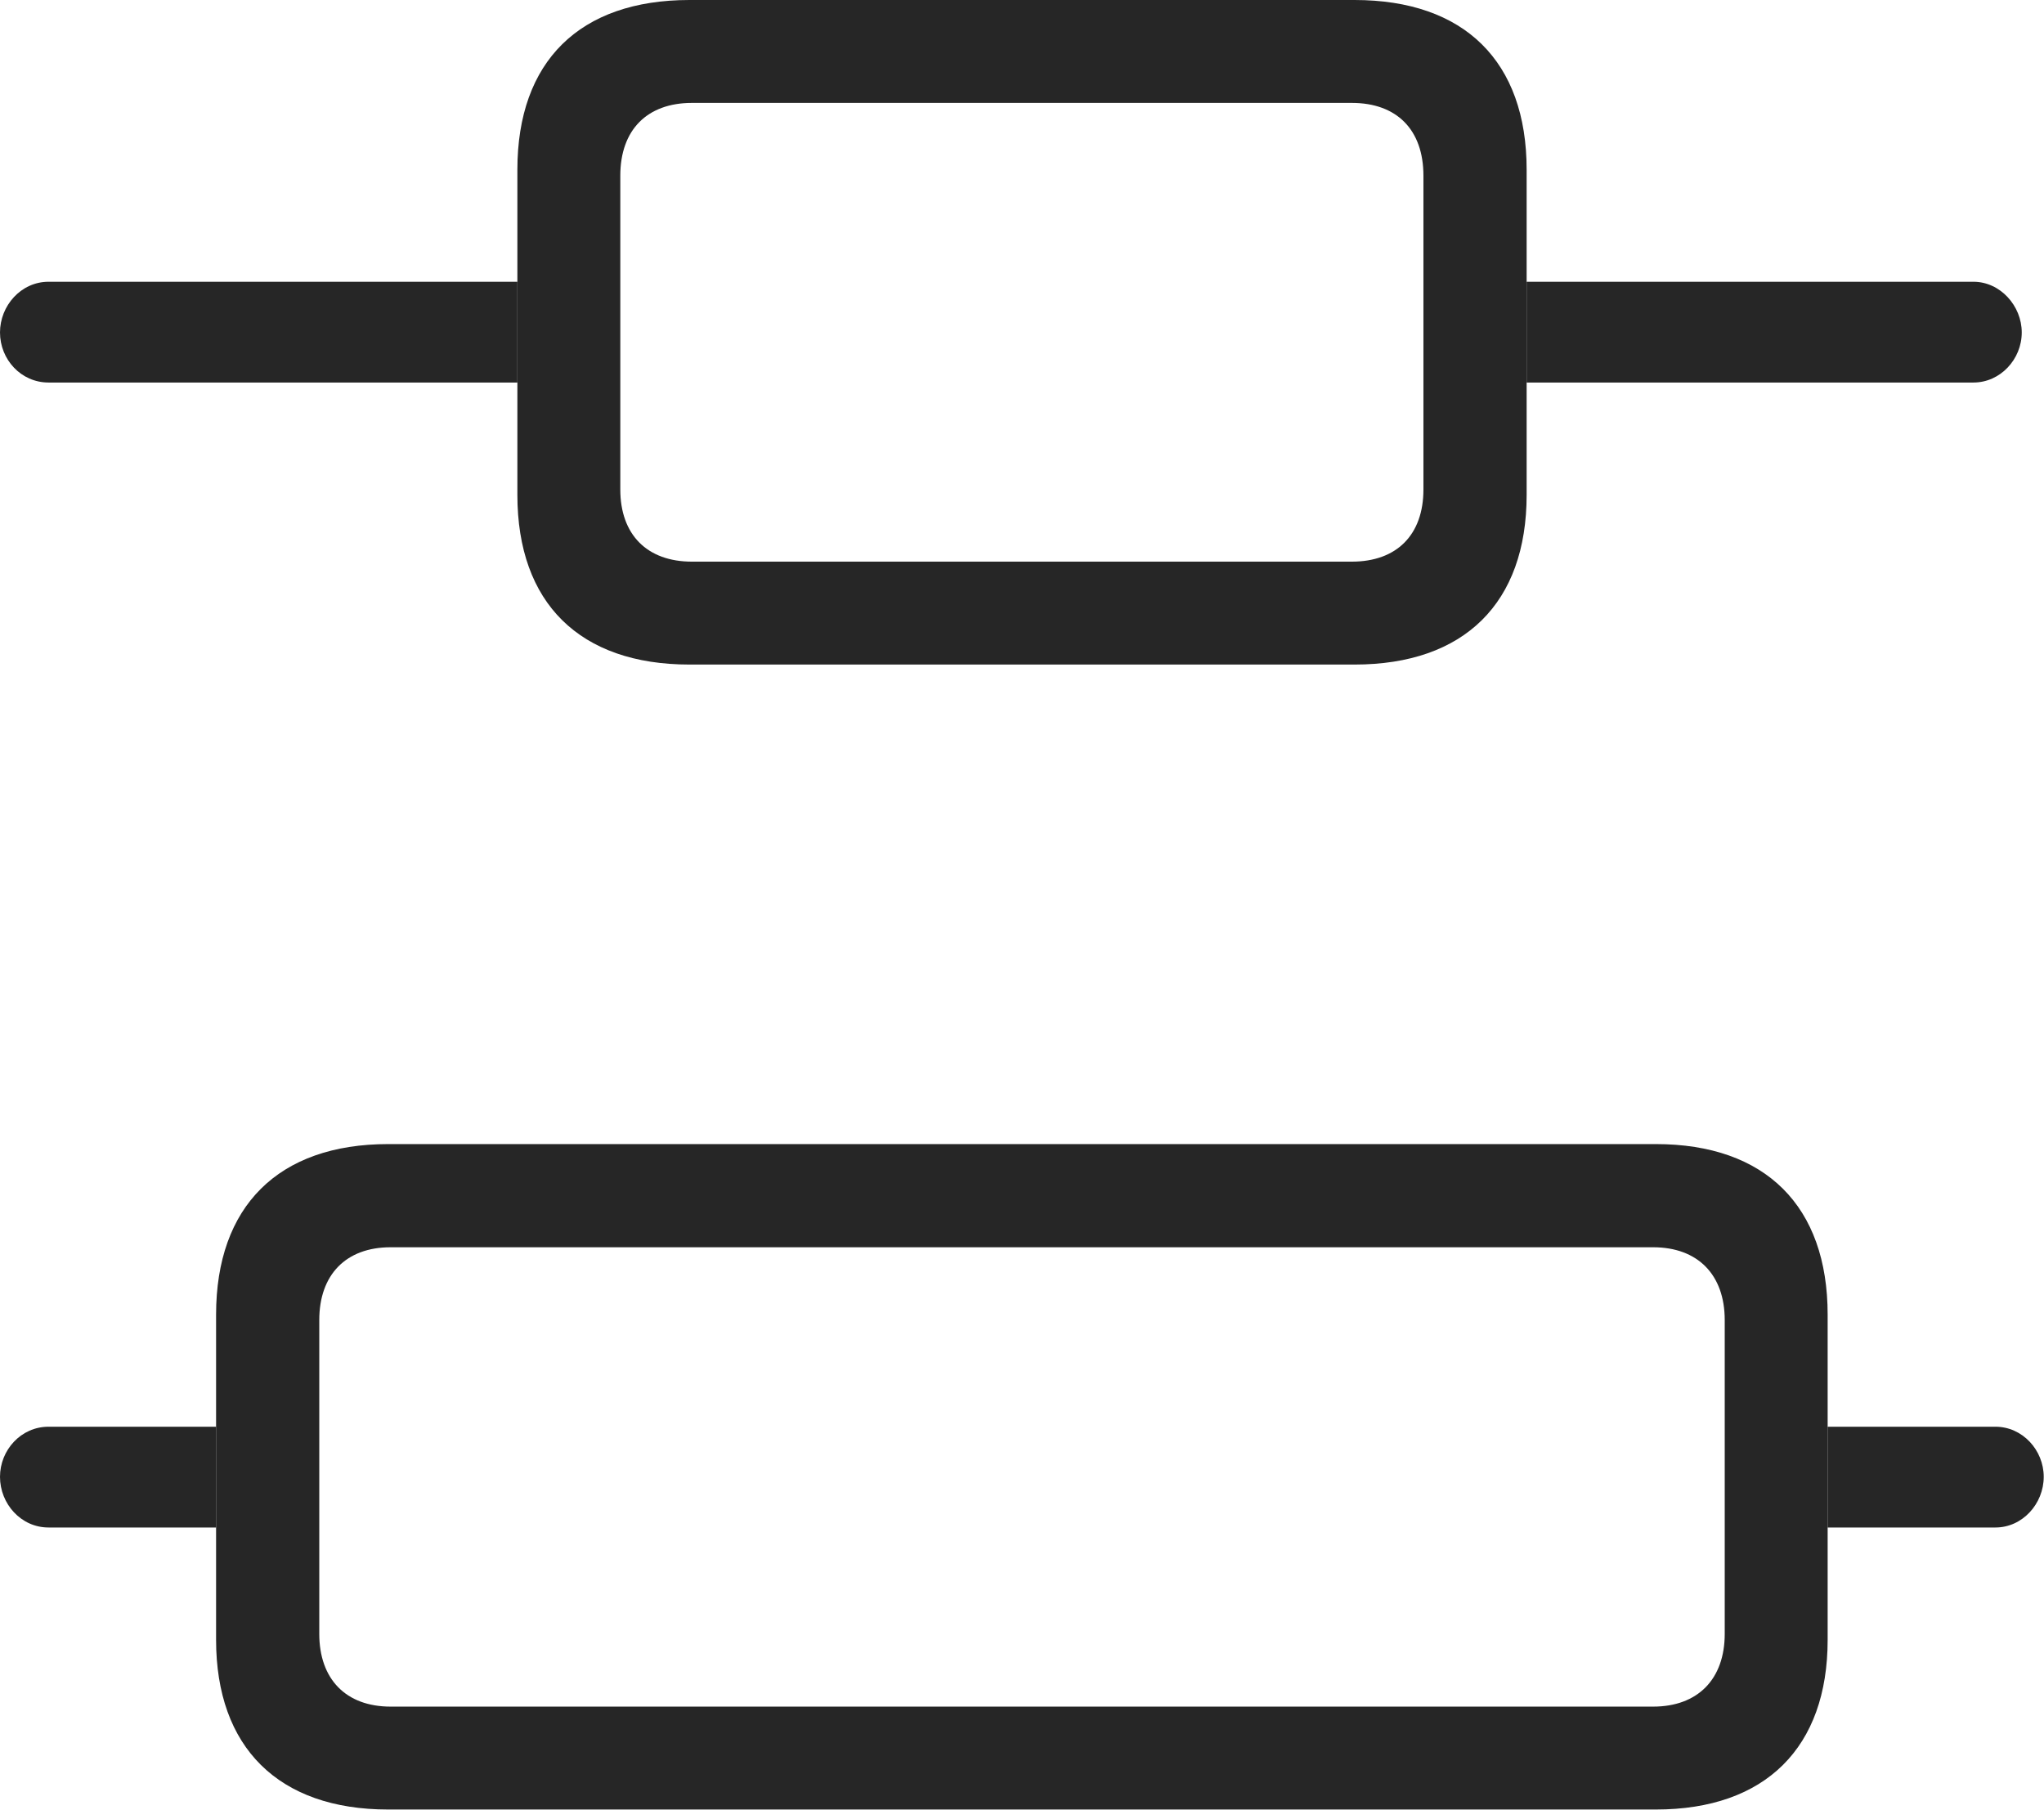 <?xml version="1.0" encoding="UTF-8"?>
<!--Generator: Apple Native CoreSVG 232.5-->
<!DOCTYPE svg
PUBLIC "-//W3C//DTD SVG 1.1//EN"
       "http://www.w3.org/Graphics/SVG/1.1/DTD/svg11.dtd">
<svg version="1.1" xmlns="http://www.w3.org/2000/svg" xmlns:xlink="http://www.w3.org/1999/xlink" width="113.361" height="100.415">
 <g>
  <rect height="100.415" opacity="0" width="113.361" x="0" y="0"/>
  <path d="M11.984 84.723L2.691 84.723C1.162 84.723 0 83.407 0 81.912C0 80.431 1.162 79.134 2.691 79.134L11.984 79.134ZM113.346 81.912C113.346 83.407 112.166 84.723 110.67 84.723L101.362 84.723L101.362 79.134L110.67 79.134C112.166 79.134 113.346 80.431 113.346 81.912ZM28.694 21.217L2.691 21.217C1.162 21.217 0 19.935 0 18.439C0 16.959 1.162 15.628 2.691 15.628L28.694 15.628ZM112.127 18.439C112.127 19.935 110.931 21.217 109.45 21.217L84.668 21.217L84.668 15.628L109.45 15.628C110.931 15.628 112.127 16.959 112.127 18.439Z" fill="#000000" fill-opacity="0.85"/>
  <path d="M38.241 36.86L75.121 36.86C81.215 36.86 84.668 33.442 84.668 27.448L84.668 9.412C84.668 3.403 81.215 0 75.121 0L38.241 0C32.146 0 28.694 3.403 28.694 9.412L28.694 27.448C28.694 33.442 32.146 36.86 38.241 36.86ZM38.372 31.152C35.894 31.152 34.402 29.661 34.402 27.148L34.402 9.746C34.402 7.2 35.894 5.708 38.372 5.708L74.974 5.708C77.468 5.708 78.944 7.2 78.944 9.746L78.944 27.148C78.944 29.661 77.468 31.152 74.974 31.152ZM21.531 100.366L91.831 100.366C97.925 100.366 101.362 96.914 101.362 90.954L101.362 72.918C101.362 66.909 97.925 63.457 91.831 63.457L21.531 63.457C15.436 63.457 11.984 66.909 11.984 72.918L11.984 90.954C11.984 96.914 15.436 100.366 21.531 100.366ZM21.662 94.658C19.184 94.658 17.707 93.133 17.707 90.621L17.707 73.218C17.707 70.706 19.184 69.18 21.662 69.18L91.684 69.18C94.163 69.18 95.654 70.706 95.654 73.218L95.654 90.621C95.654 93.133 94.163 94.658 91.684 94.658Z" fill="#000000" fill-opacity="0.85"/>
 </g>
</svg>

